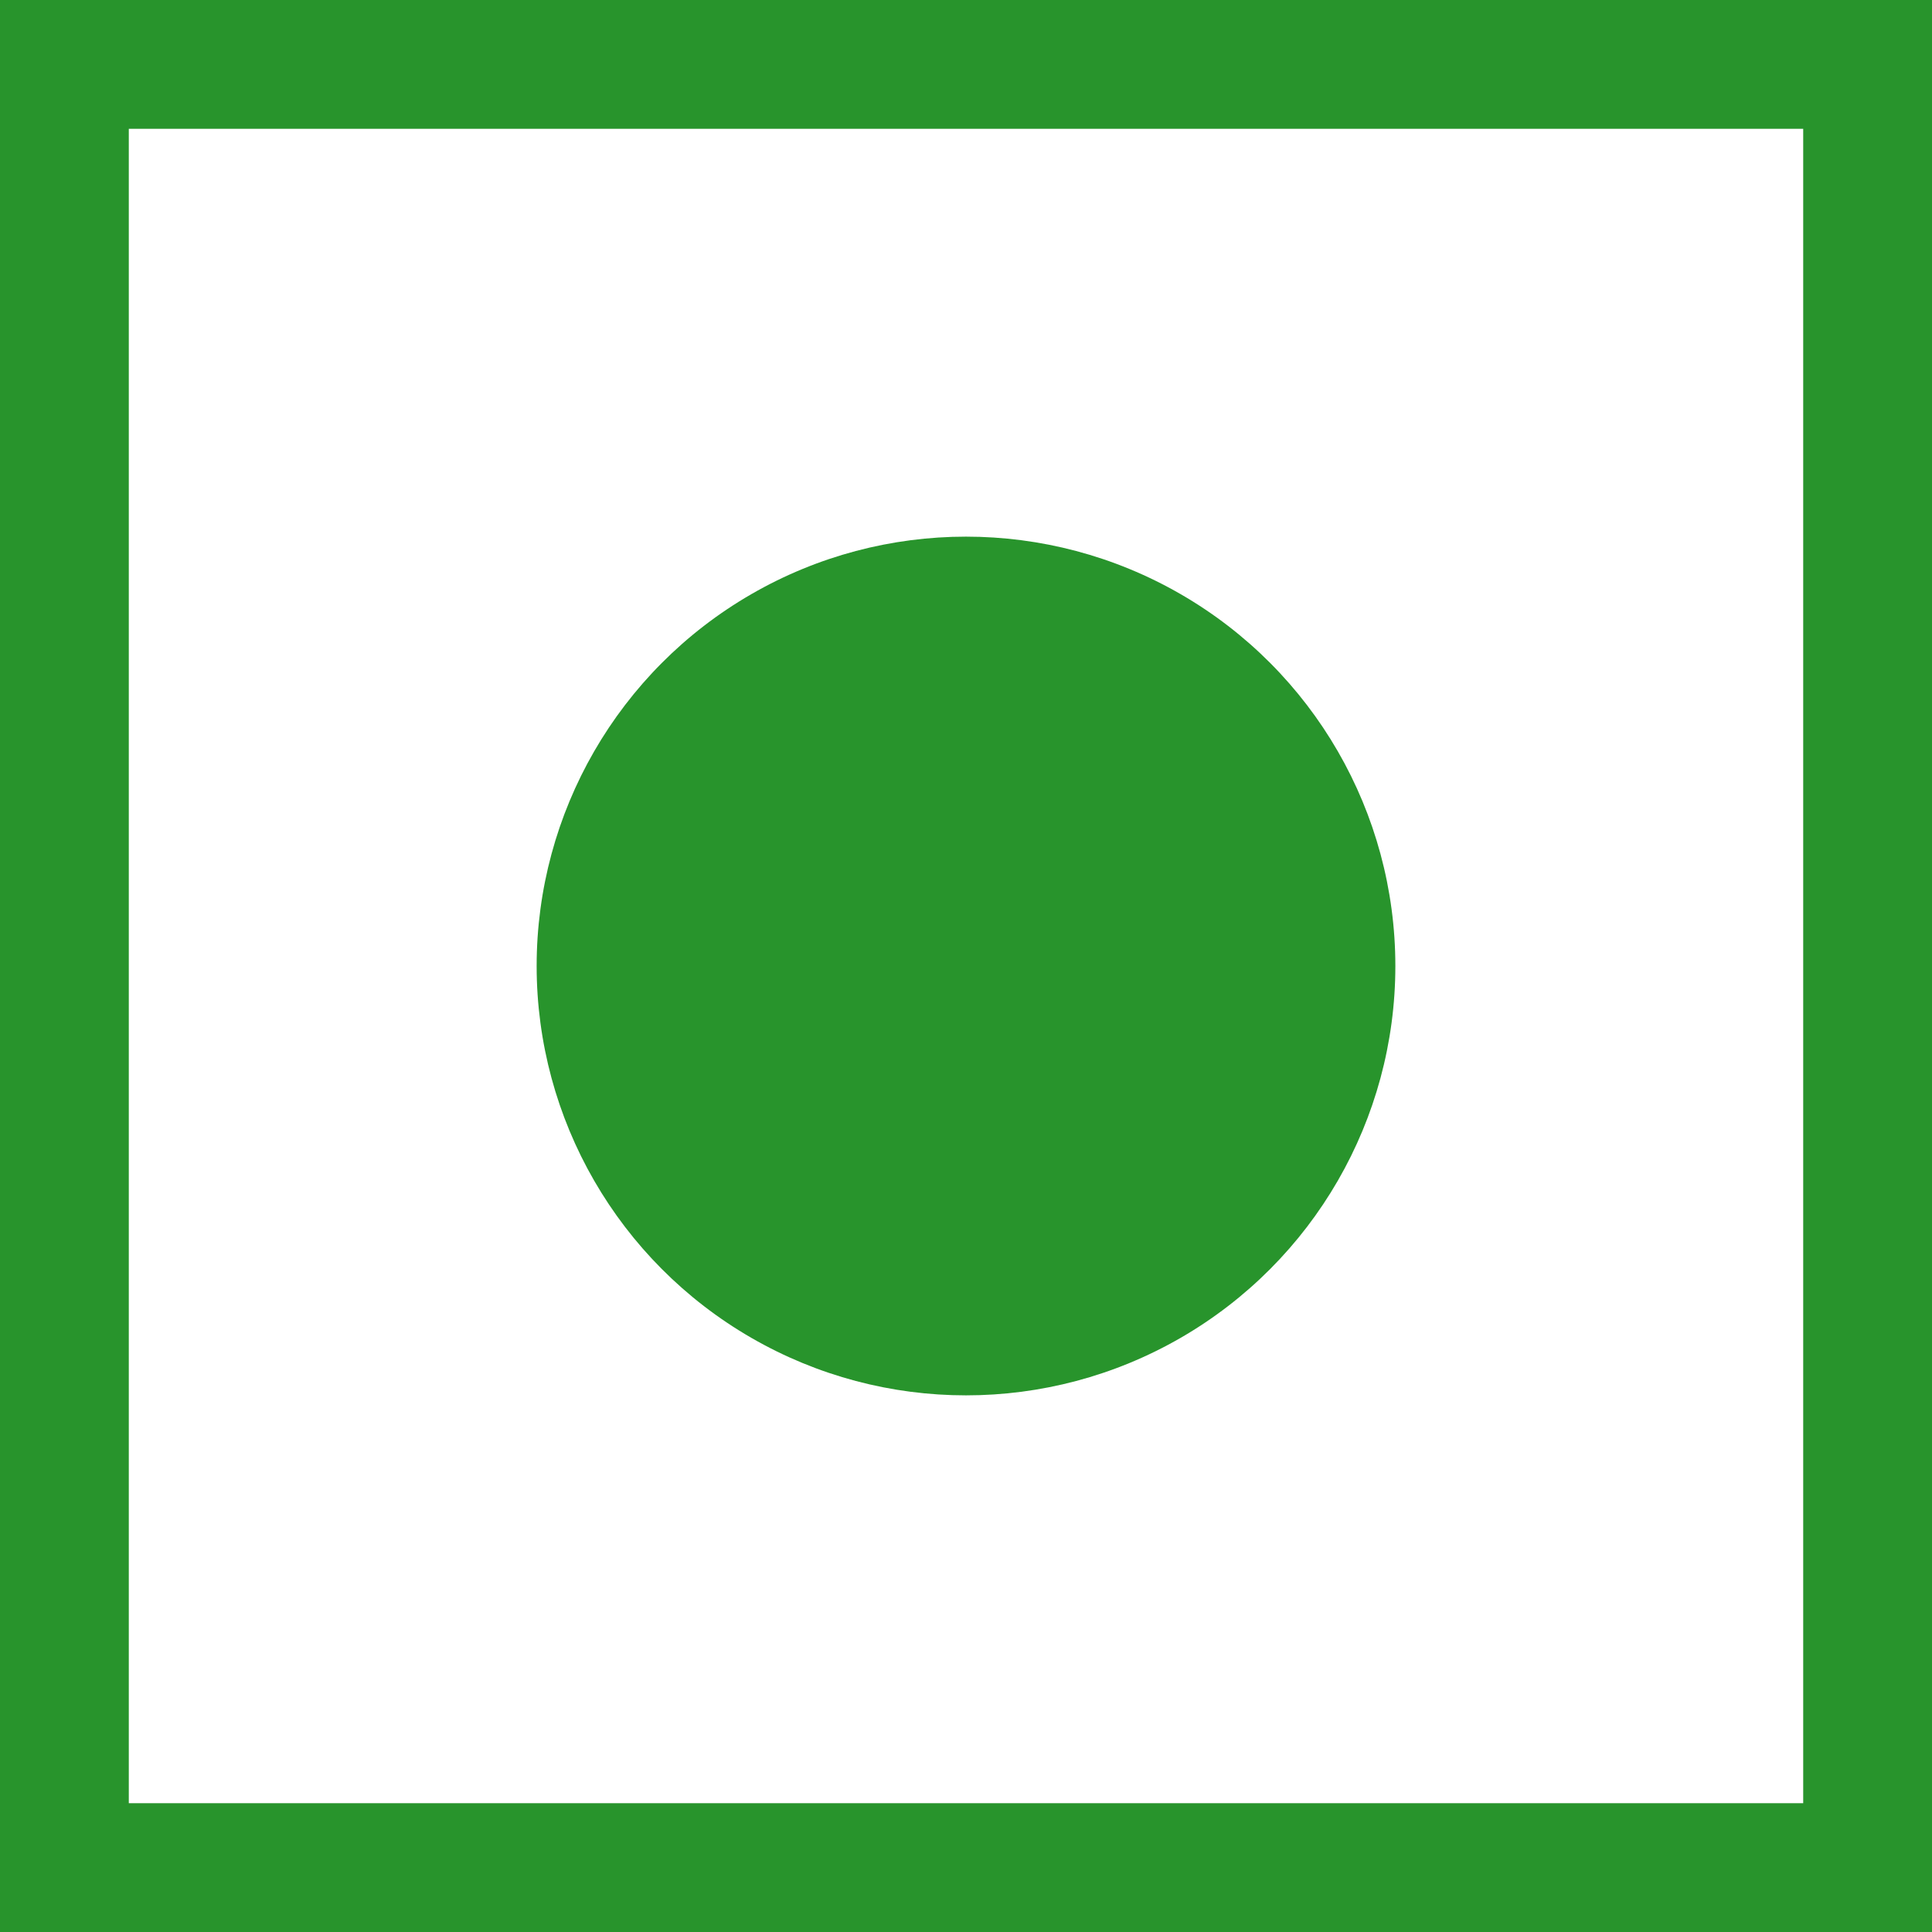 <svg width="30" height="30" viewBox="0 0 30 30" fill="none" xmlns="http://www.w3.org/2000/svg">
<rect x="1" y="1" width="28" height="28" stroke="#28942C" stroke-width="2"/>
<circle cx="15" cy="15" r="6.667" fill="#28942C"/>
</svg>
